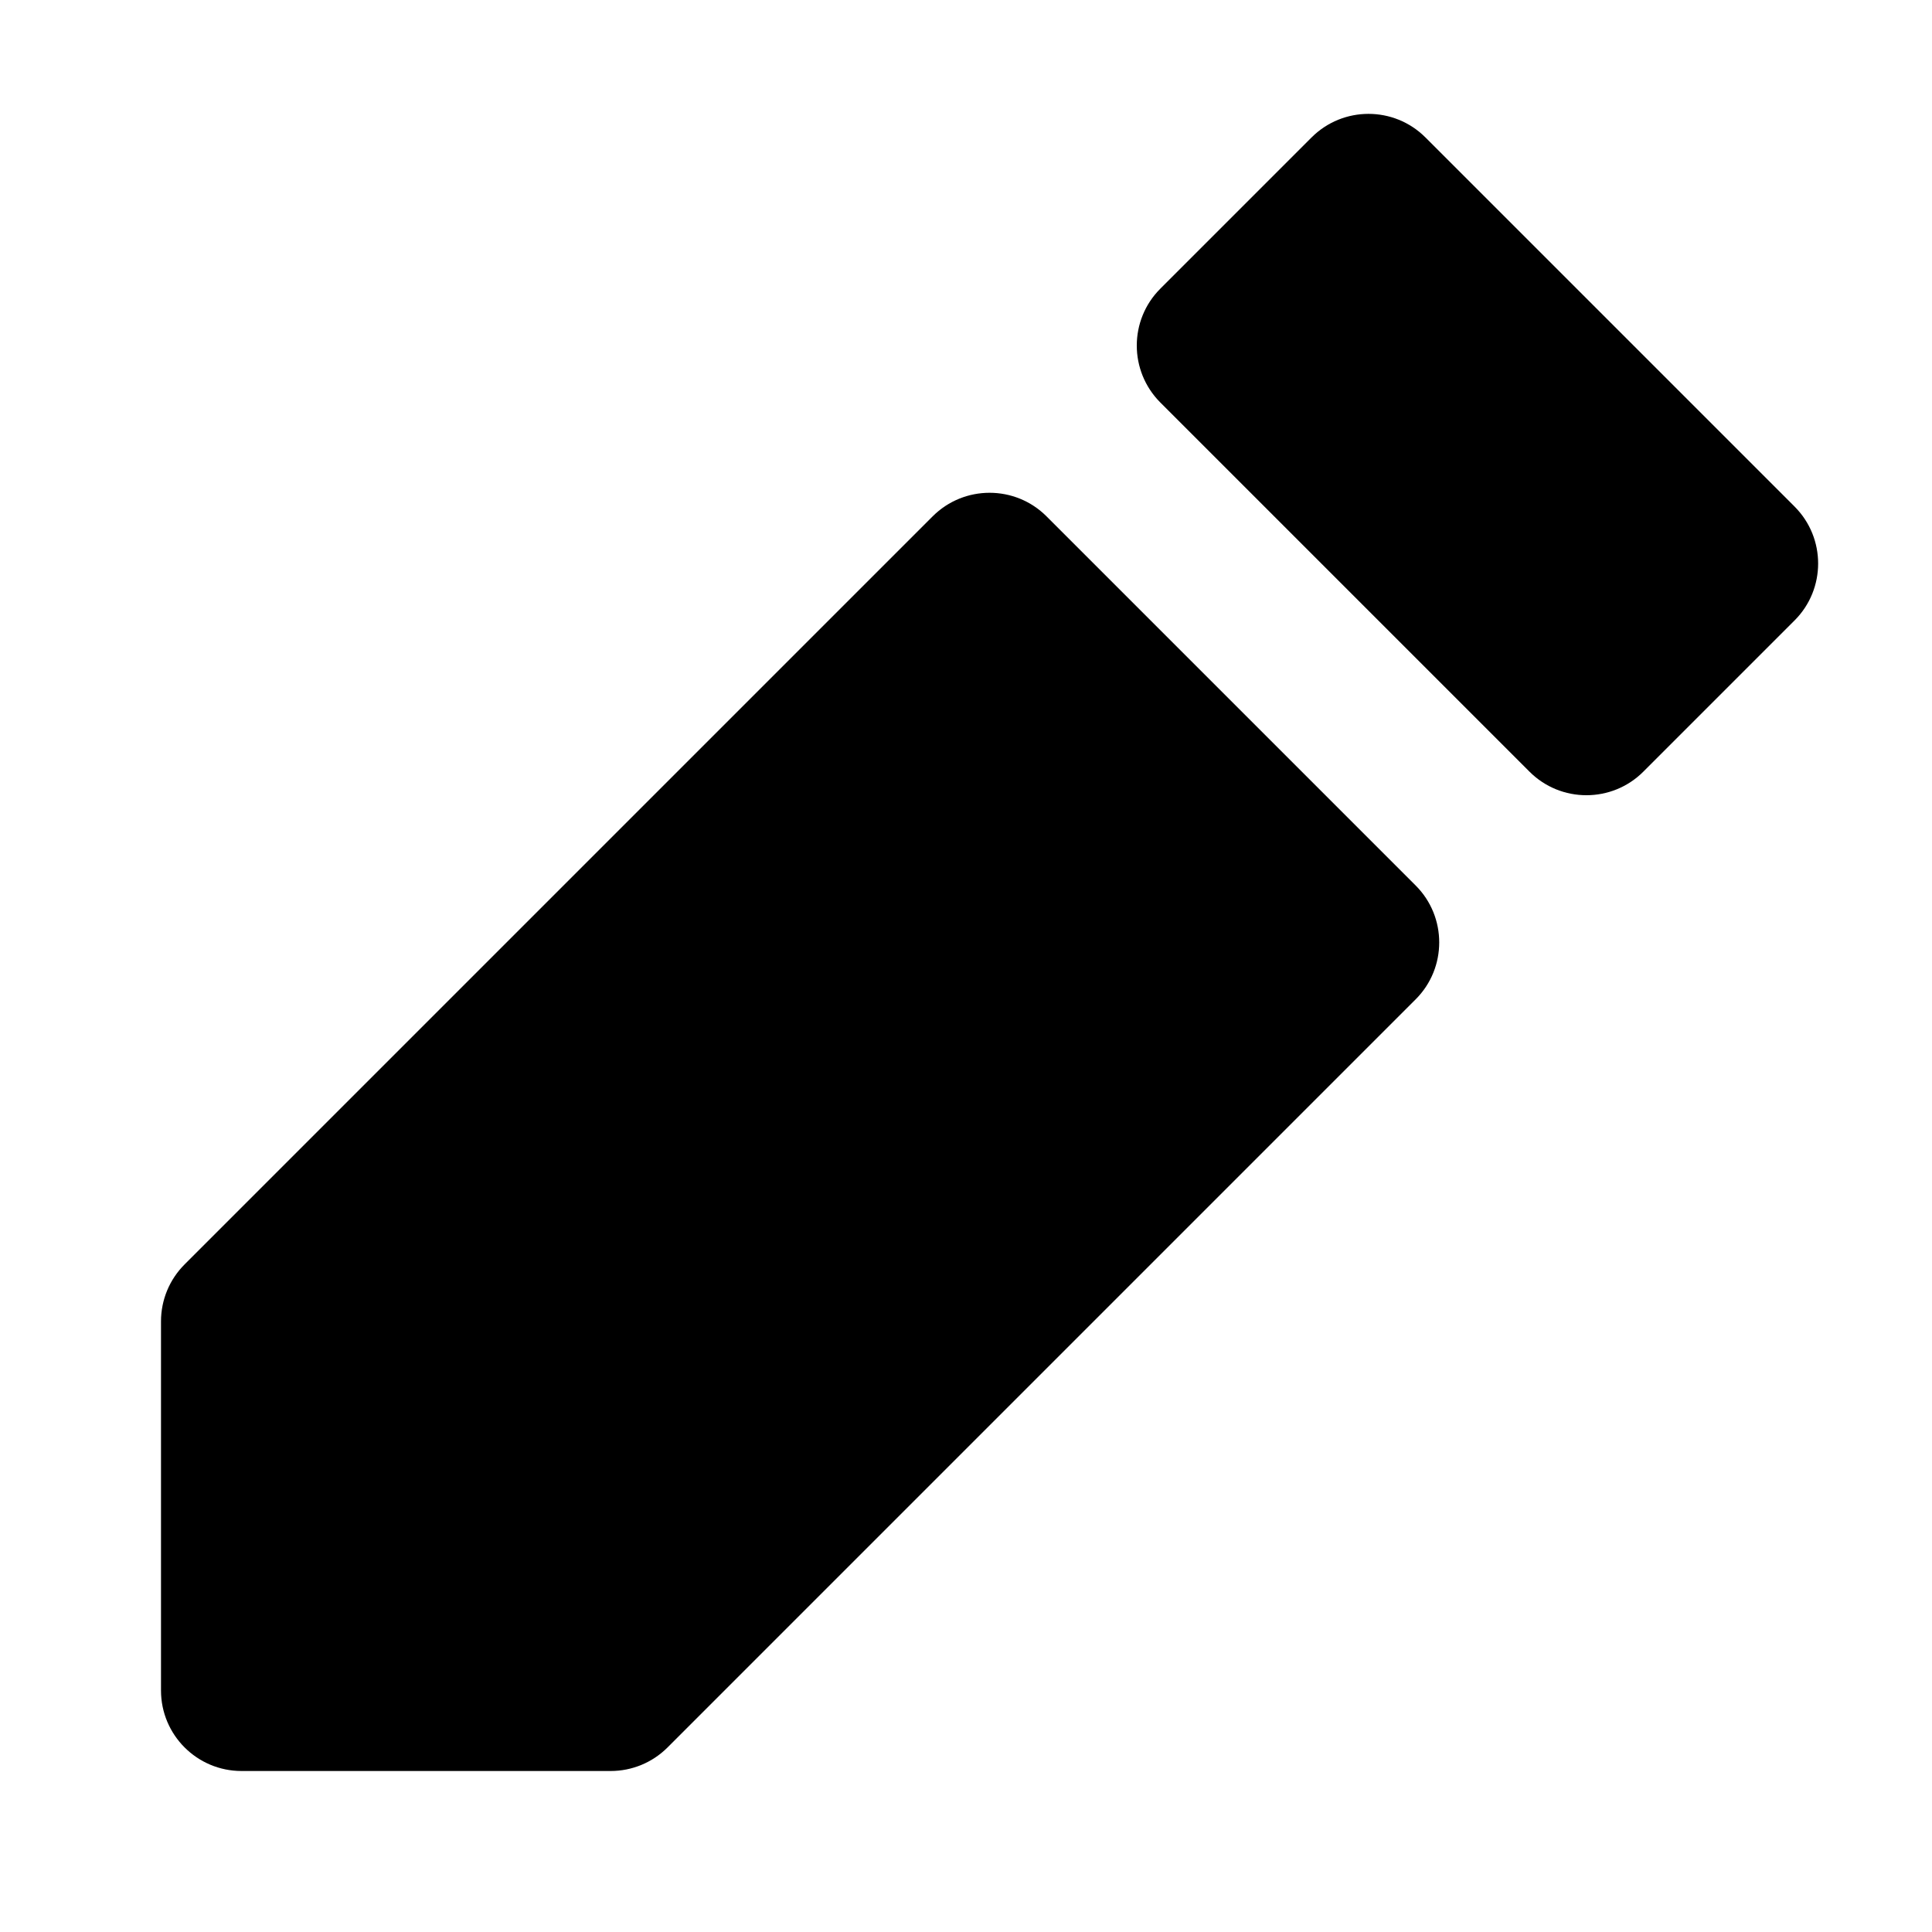 <svg width="24" height="24" viewBox="0 0 24 24" fill="none" xmlns="http://www.w3.org/2000/svg">
<path d="M3 22C2.448 22 2 21.552 2 21V16.414C2 16.149 2.105 15.895 2.293 15.707L11.586 6.414C11.976 6.024 12.61 6.024 13 6.414L17.586 11C17.976 11.39 17.976 12.024 17.586 12.414L8.293 21.707C8.105 21.895 7.851 22 7.586 22H3Z" fill="black"/>
<path d="M19 9.586C19.39 9.976 20.024 9.976 20.414 9.586L22.293 7.707C22.683 7.317 22.683 6.683 22.293 6.293L17.707 1.707C17.317 1.317 16.683 1.317 16.293 1.707L14.414 3.586C14.024 3.976 14.024 4.609 14.414 5L19 9.586Z" fill="black"/>
</svg>
